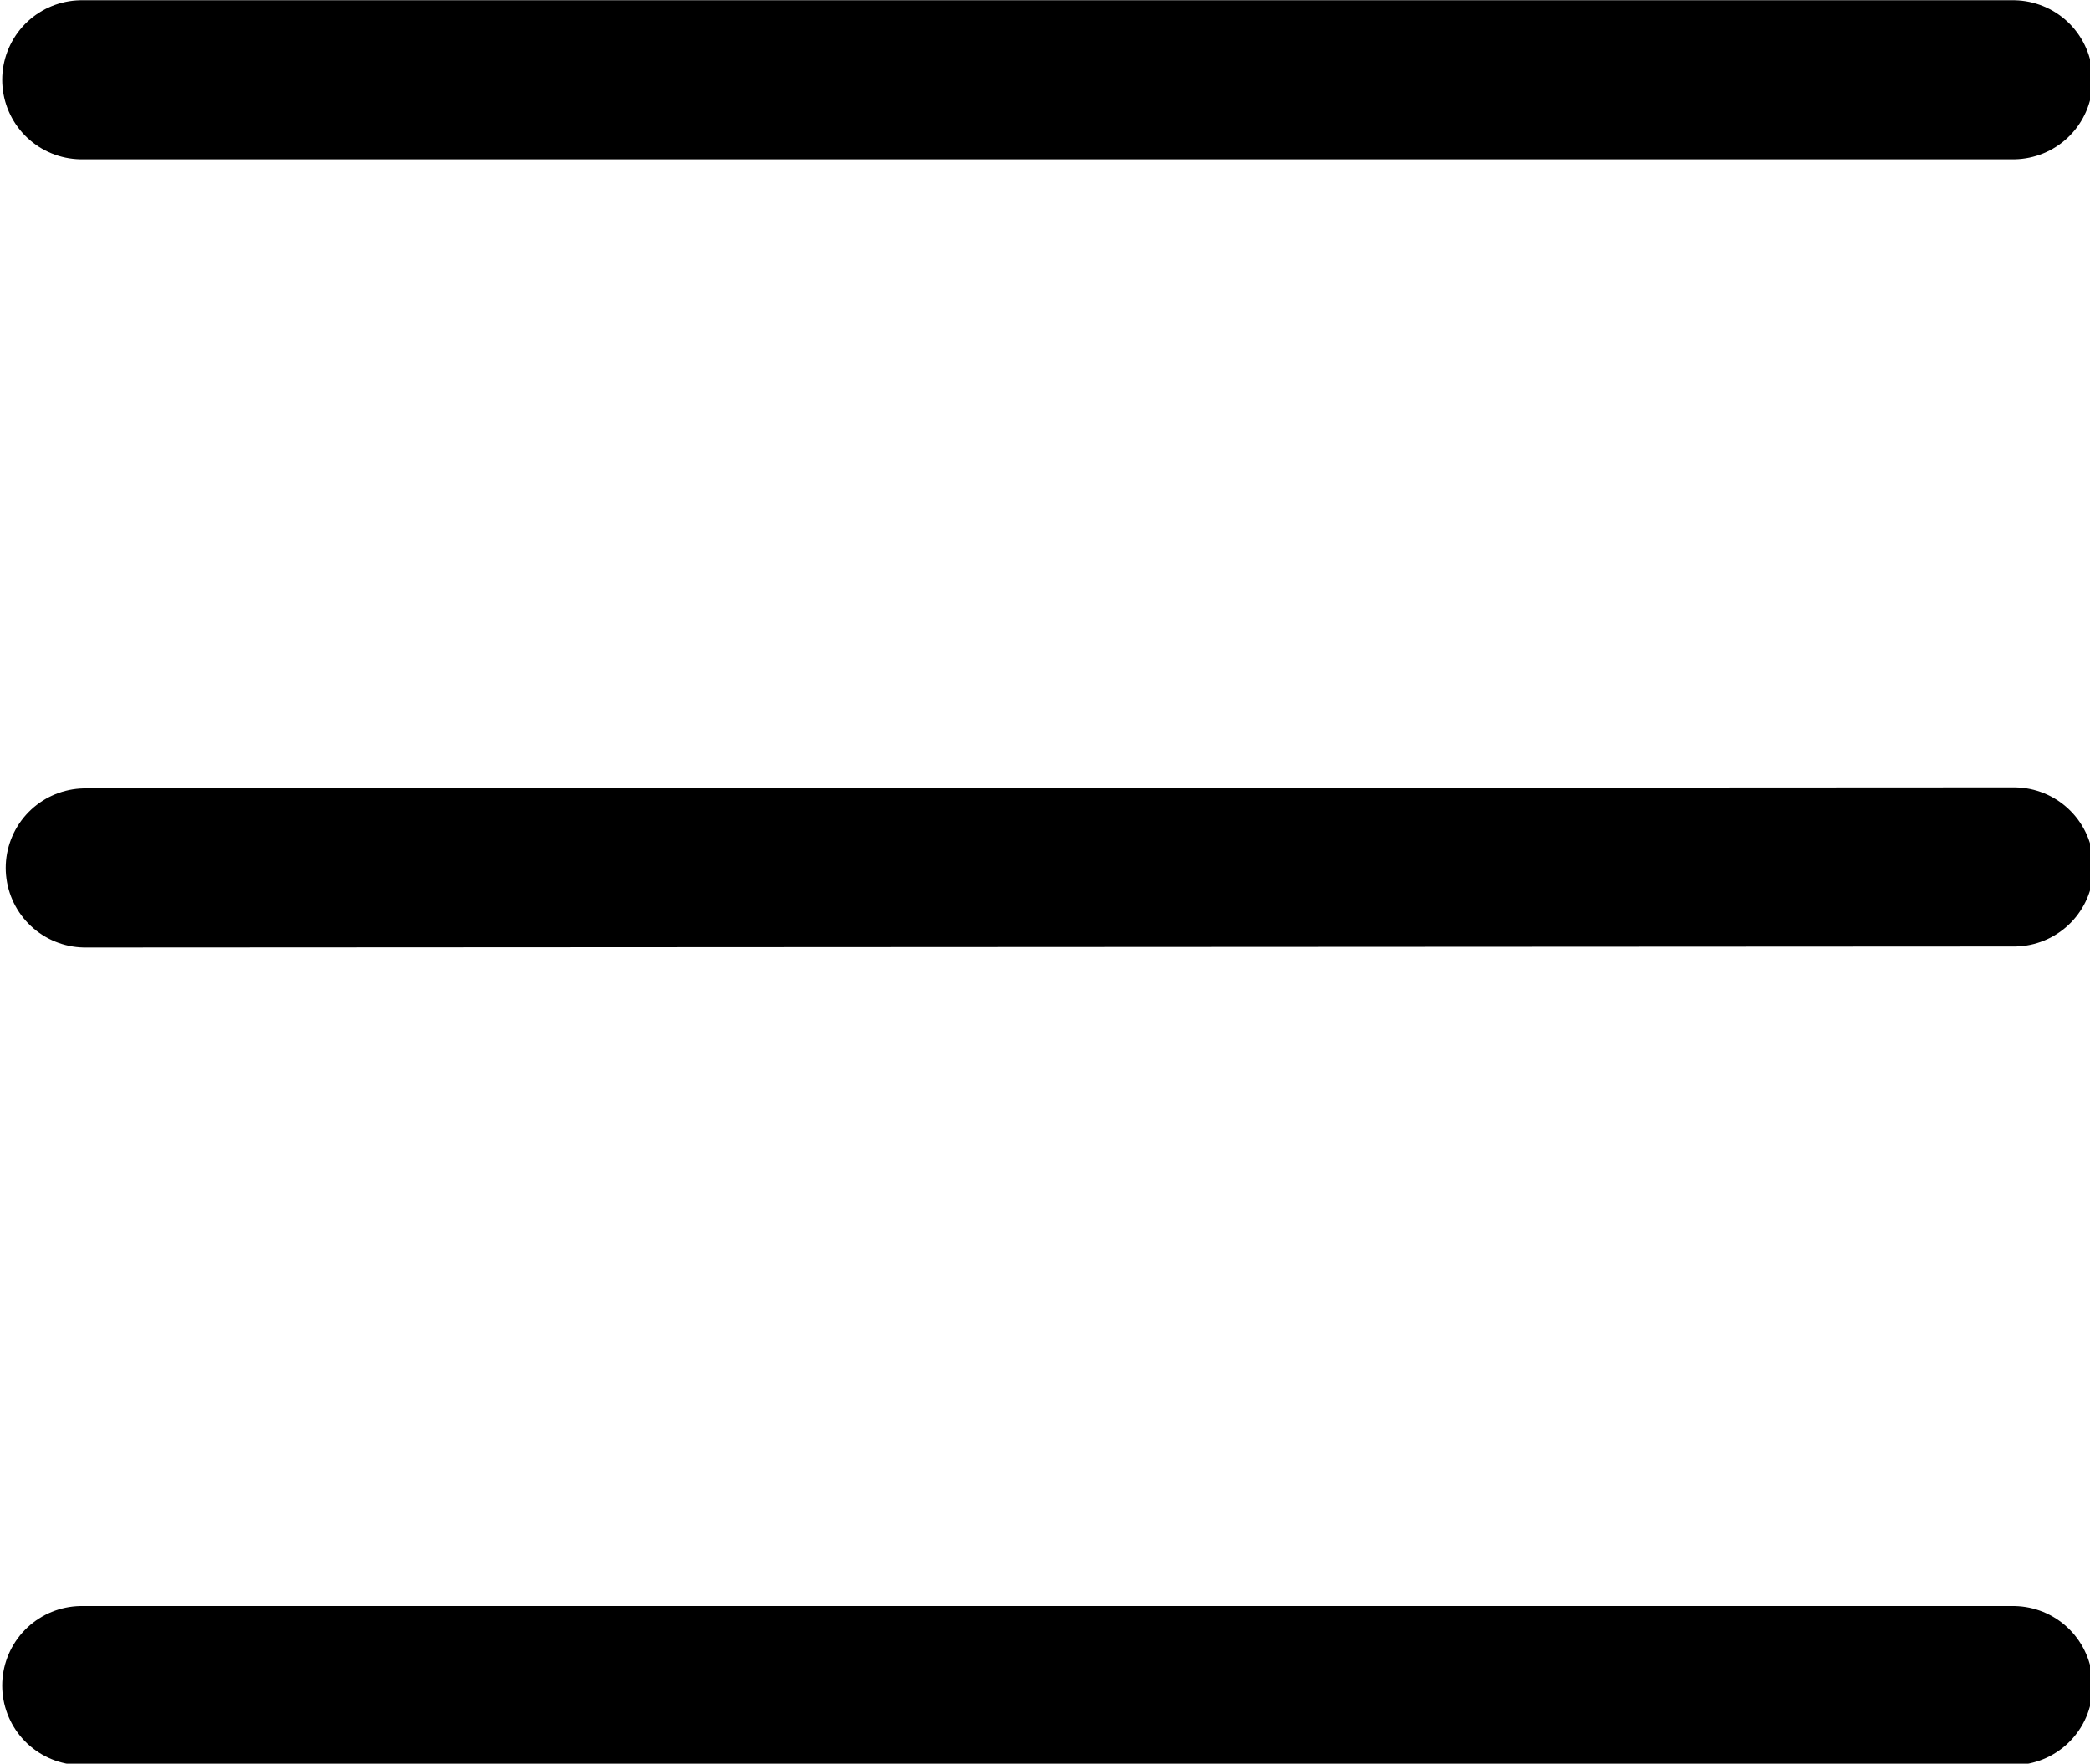 <?xml version="1.0" encoding="UTF-8" standalone="no"?>
<svg
   xmlns:dc="http://purl.org/dc/elements/1.1/"
   xmlns:cc="http://creativecommons.org/ns#"
   xmlns:rdf="http://www.w3.org/1999/02/22-rdf-syntax-ns#"
   xmlns:svg="http://www.w3.org/2000/svg"
   xmlns="http://www.w3.org/2000/svg"
   xmlns:sodipodi="http://sodipodi.sourceforge.net/DTD/sodipodi-0.dtd"
   xmlns:inkscape="http://www.inkscape.org/namespaces/inkscape"
   width="12.174mm"
   height="10.273mm"
   version="1.1"
   viewBox="0 0 12.174 10.273"
   id="svg6724"
   sodipodi:docname="open_menu.svg"
   inkscape:version="1.0.2 (1.0.2+r75+1)">
  <defs
     id="defs6728" />
  <sodipodi:namedview
     pagecolor="#ffffff"
     bordercolor="#666666"
     borderopacity="1"
     objecttolerance="10"
     gridtolerance="10"
     guidetolerance="10"
     inkscape:pageopacity="0"
     inkscape:pageshadow="2"
     inkscape:window-width="1920"
     inkscape:window-height="1031"
     id="namedview6726"
     showgrid="false"
     fit-margin-top="0"
     fit-margin-left="0"
     fit-margin-right="0"
     fit-margin-bottom="0"
     inkscape:zoom="13.133782"
     inkscape:cx="31.67609"
     inkscape:cy="26.759304"
     inkscape:window-x="0"
     inkscape:window-y="0"
     inkscape:window-maximized="1"
     inkscape:current-layer="svg6724" />
  <g
     transform="matrix(0.731,0,0,0.731,-19.377,-1.574)"
     fill="none"
     stroke="#000000"
     stroke-linecap="round"
     stroke-width="1.629"
     id="g6722"
     style="stroke-width:1.268;stroke-miterlimit:4;stroke-dasharray:none">
    <path
       d="m 27.159,2.789 h 15.39"
       id="path6716"
       style="stroke-width:1.268;stroke-miterlimit:4;stroke-dasharray:none" />
    <path
       d="m 27.159,15.584 h 15.39"
       id="path6718"
       style="stroke-width:1.268;stroke-miterlimit:4;stroke-dasharray:none" />
    <path
       d="M 27.187,9.069 42.556,9.061"
       id="path6720"
       style="stroke-width:1.268;stroke-miterlimit:4;stroke-dasharray:none" />
  </g>
</svg>
